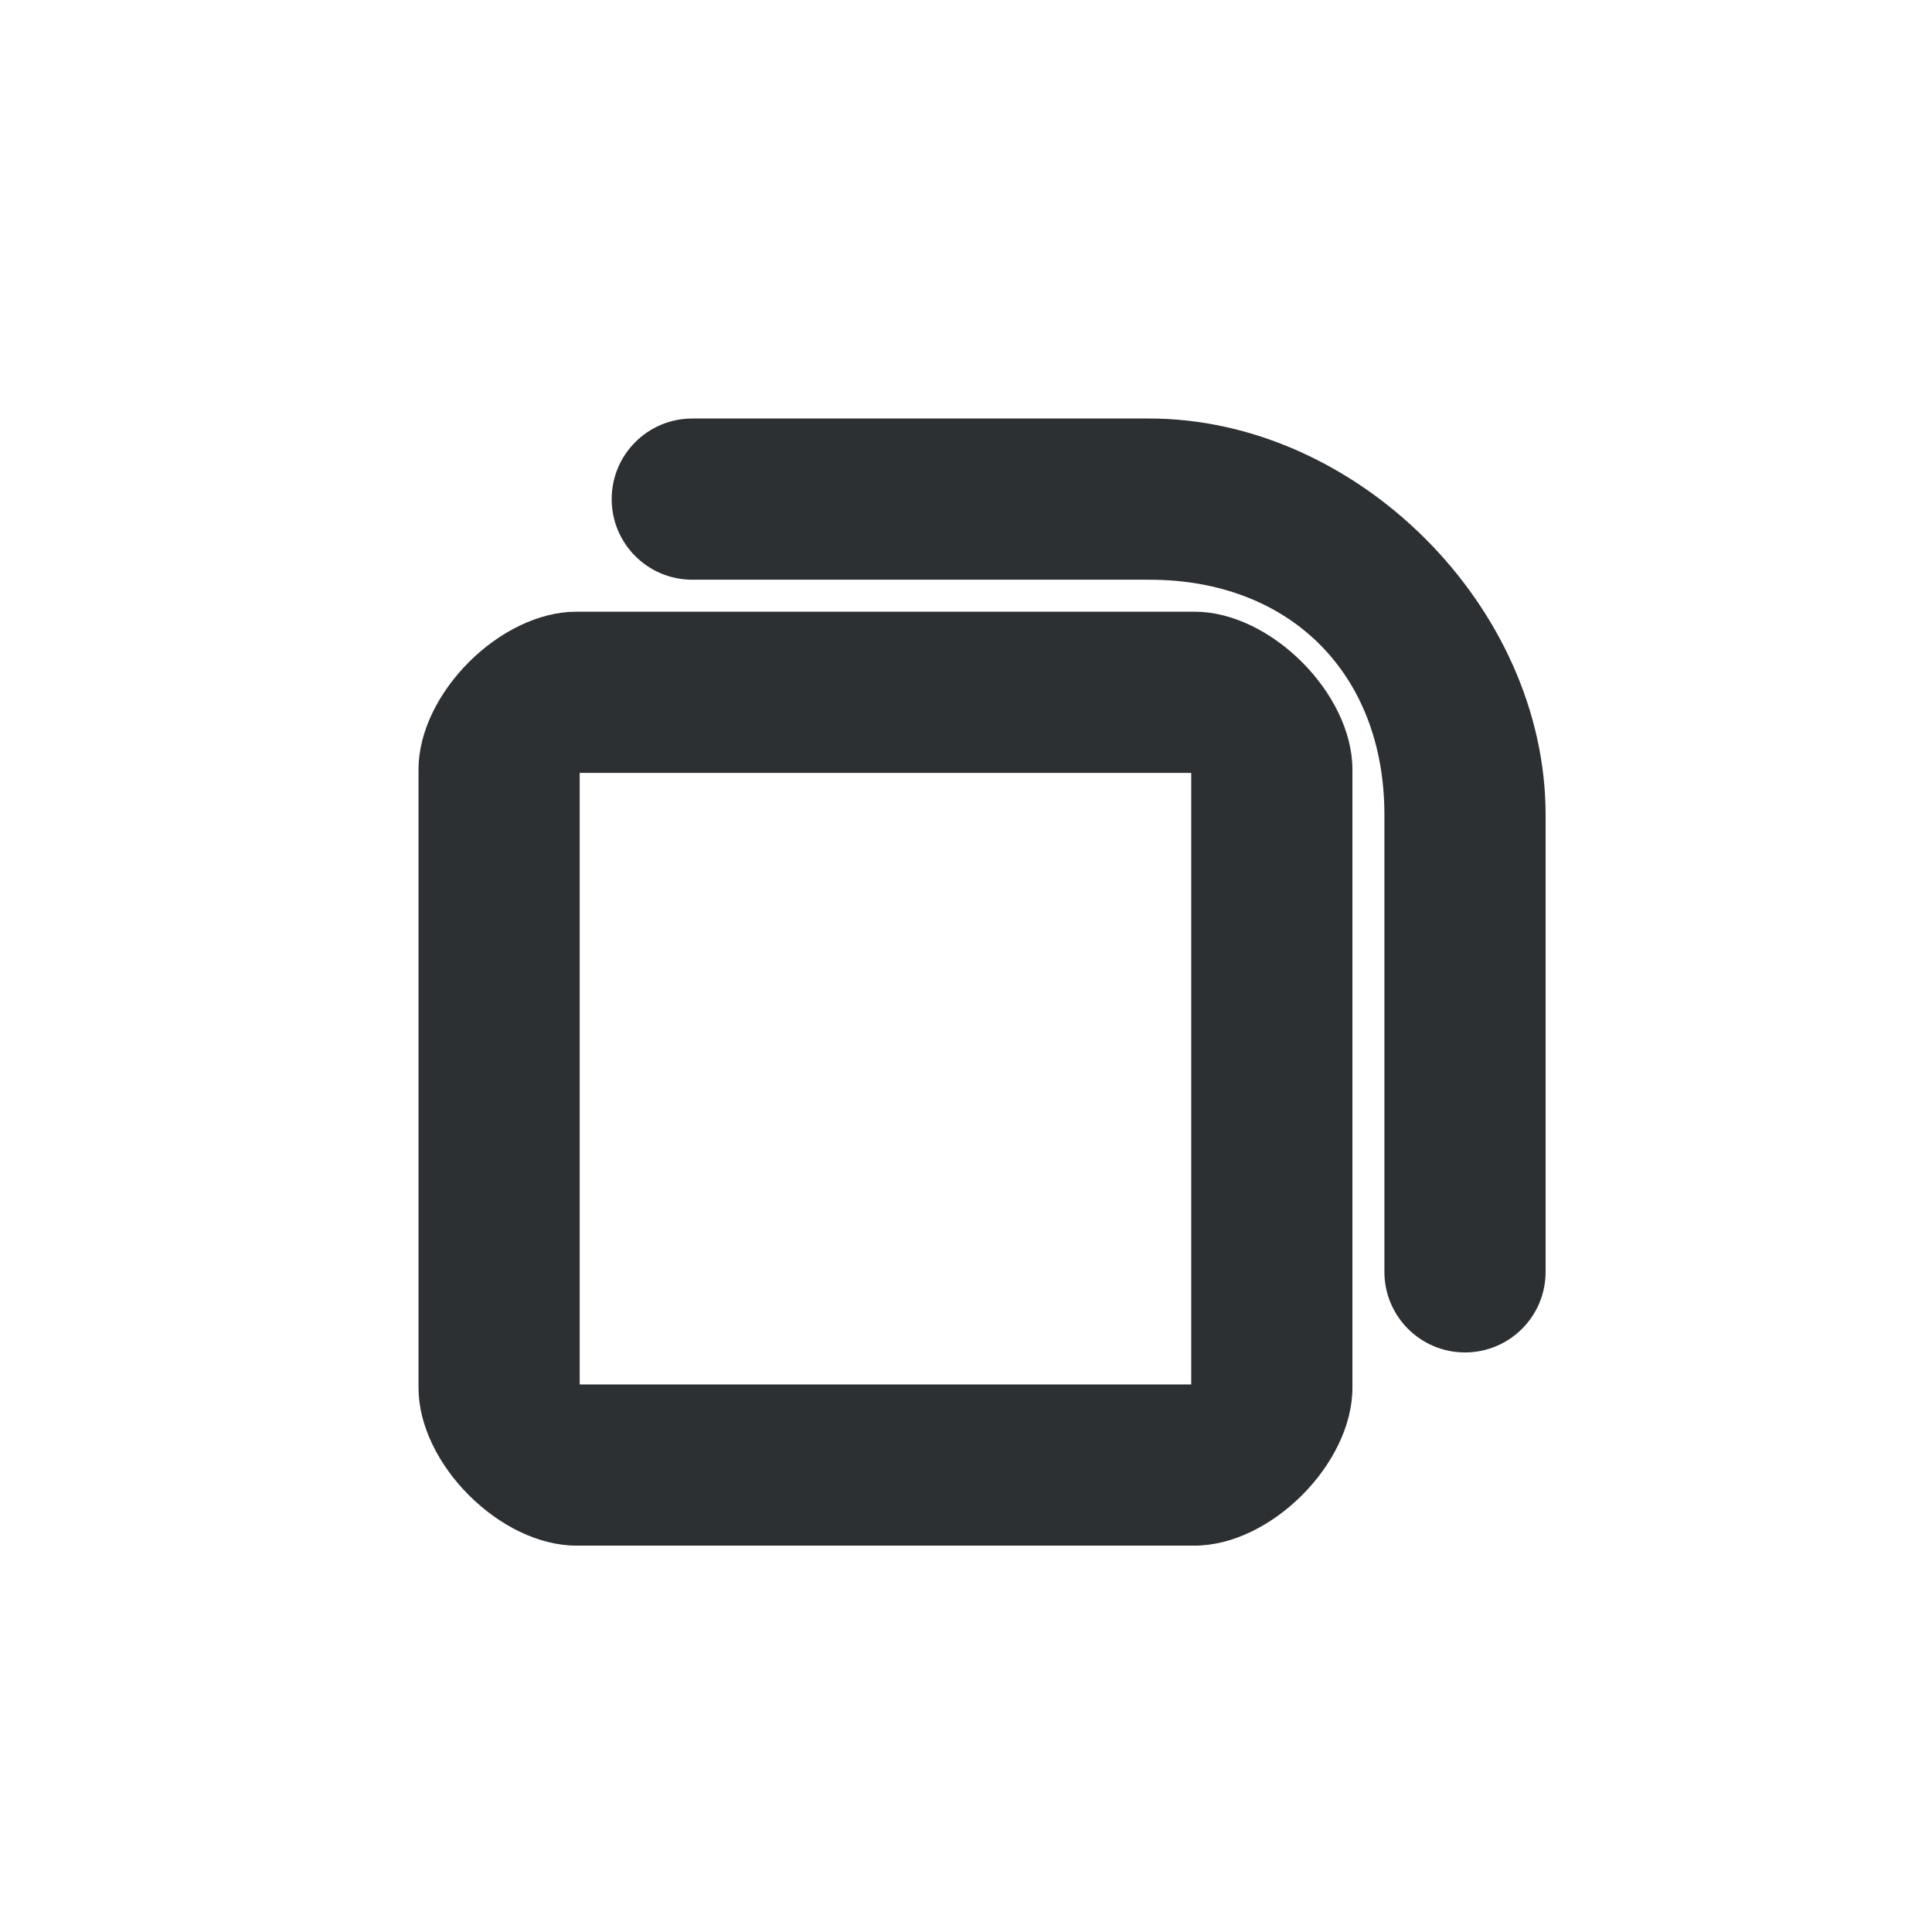 <?xml version='1.0' encoding='UTF-8' standalone='no'?>
<svg baseProfile="tiny" height="12.7mm" version="1.2" viewBox="0 0 60 60" width="12.7mm" xmlns="http://www.w3.org/2000/svg" xmlns:xlink="http://www.w3.org/1999/xlink">
    <style id="current-color-scheme" type="text/css">.ColorScheme-Text {color:#232629;}</style>
    <title>Qt SVG Document</title>
    <desc>Auto-generated by Klassy window decoration</desc>
    <defs/>
    <g fill="none" fill-rule="evenodd" stroke="black" stroke-linecap="square" stroke-linejoin="bevel" stroke-width="1">
        <g class="ColorScheme-Text" fill="currentColor" fill-opacity="0.95" font-family="Noto Sans" font-size="16.667" font-style="normal" font-weight="400" stroke="none" transform="matrix(3.333,0,0,3.333,15.5,21.5)">
            <path d="M-0.751,0.72 C-0.751,0.011 0.011,-0.751 0.72,-0.751 L6.48,-0.751 C7.189,-0.751 7.951,0.011 7.951,0.72 L7.951,6.48 C7.951,7.189 7.189,7.951 6.48,7.951 L0.72,7.951 C0.011,7.951 -0.751,7.189 -0.751,6.48 L-0.751,0.72 M0.751,0.72 L0.751,6.48 C0.751,6.567 0.633,6.449 0.72,6.449 L6.48,6.449 C6.567,6.449 6.449,6.567 6.449,6.48 L6.449,0.72 C6.449,0.633 6.567,0.751 6.48,0.751 L0.72,0.751 C0.633,0.751 0.751,0.633 0.751,0.72 " fill-rule="nonzero" vector-effect="none"/>
        </g>
        <g class="ColorScheme-Text" fill="currentColor" fill-opacity="0.95" font-family="Noto Sans" font-size="16.667" font-style="normal" font-weight="400" stroke="none" transform="matrix(3.333,0,0,3.333,15.5,21.5)">
            <path d="M1.8,-2.551 L6.059,-2.551 C6.473,-2.551 6.809,-2.215 6.809,-1.8 C6.809,-1.385 6.473,-1.049 6.059,-1.049 L1.8,-1.049 C1.385,-1.049 1.049,-1.385 1.049,-1.8 C1.049,-2.215 1.385,-2.551 1.8,-2.551 M6.059,-2.551 C7.994,-2.551 9.751,-0.794 9.751,1.141 L9.751,5.4 C9.751,5.815 9.415,6.151 9,6.151 C8.585,6.151 8.249,5.815 8.249,5.4 L8.249,1.141 C8.249,-0.172 7.372,-1.049 6.059,-1.049 C5.644,-1.049 5.308,-1.385 5.308,-1.8 C5.308,-2.215 5.644,-2.551 6.059,-2.551 " fill-rule="nonzero" vector-effect="none"/>
        </g>
    </g>
</svg>
